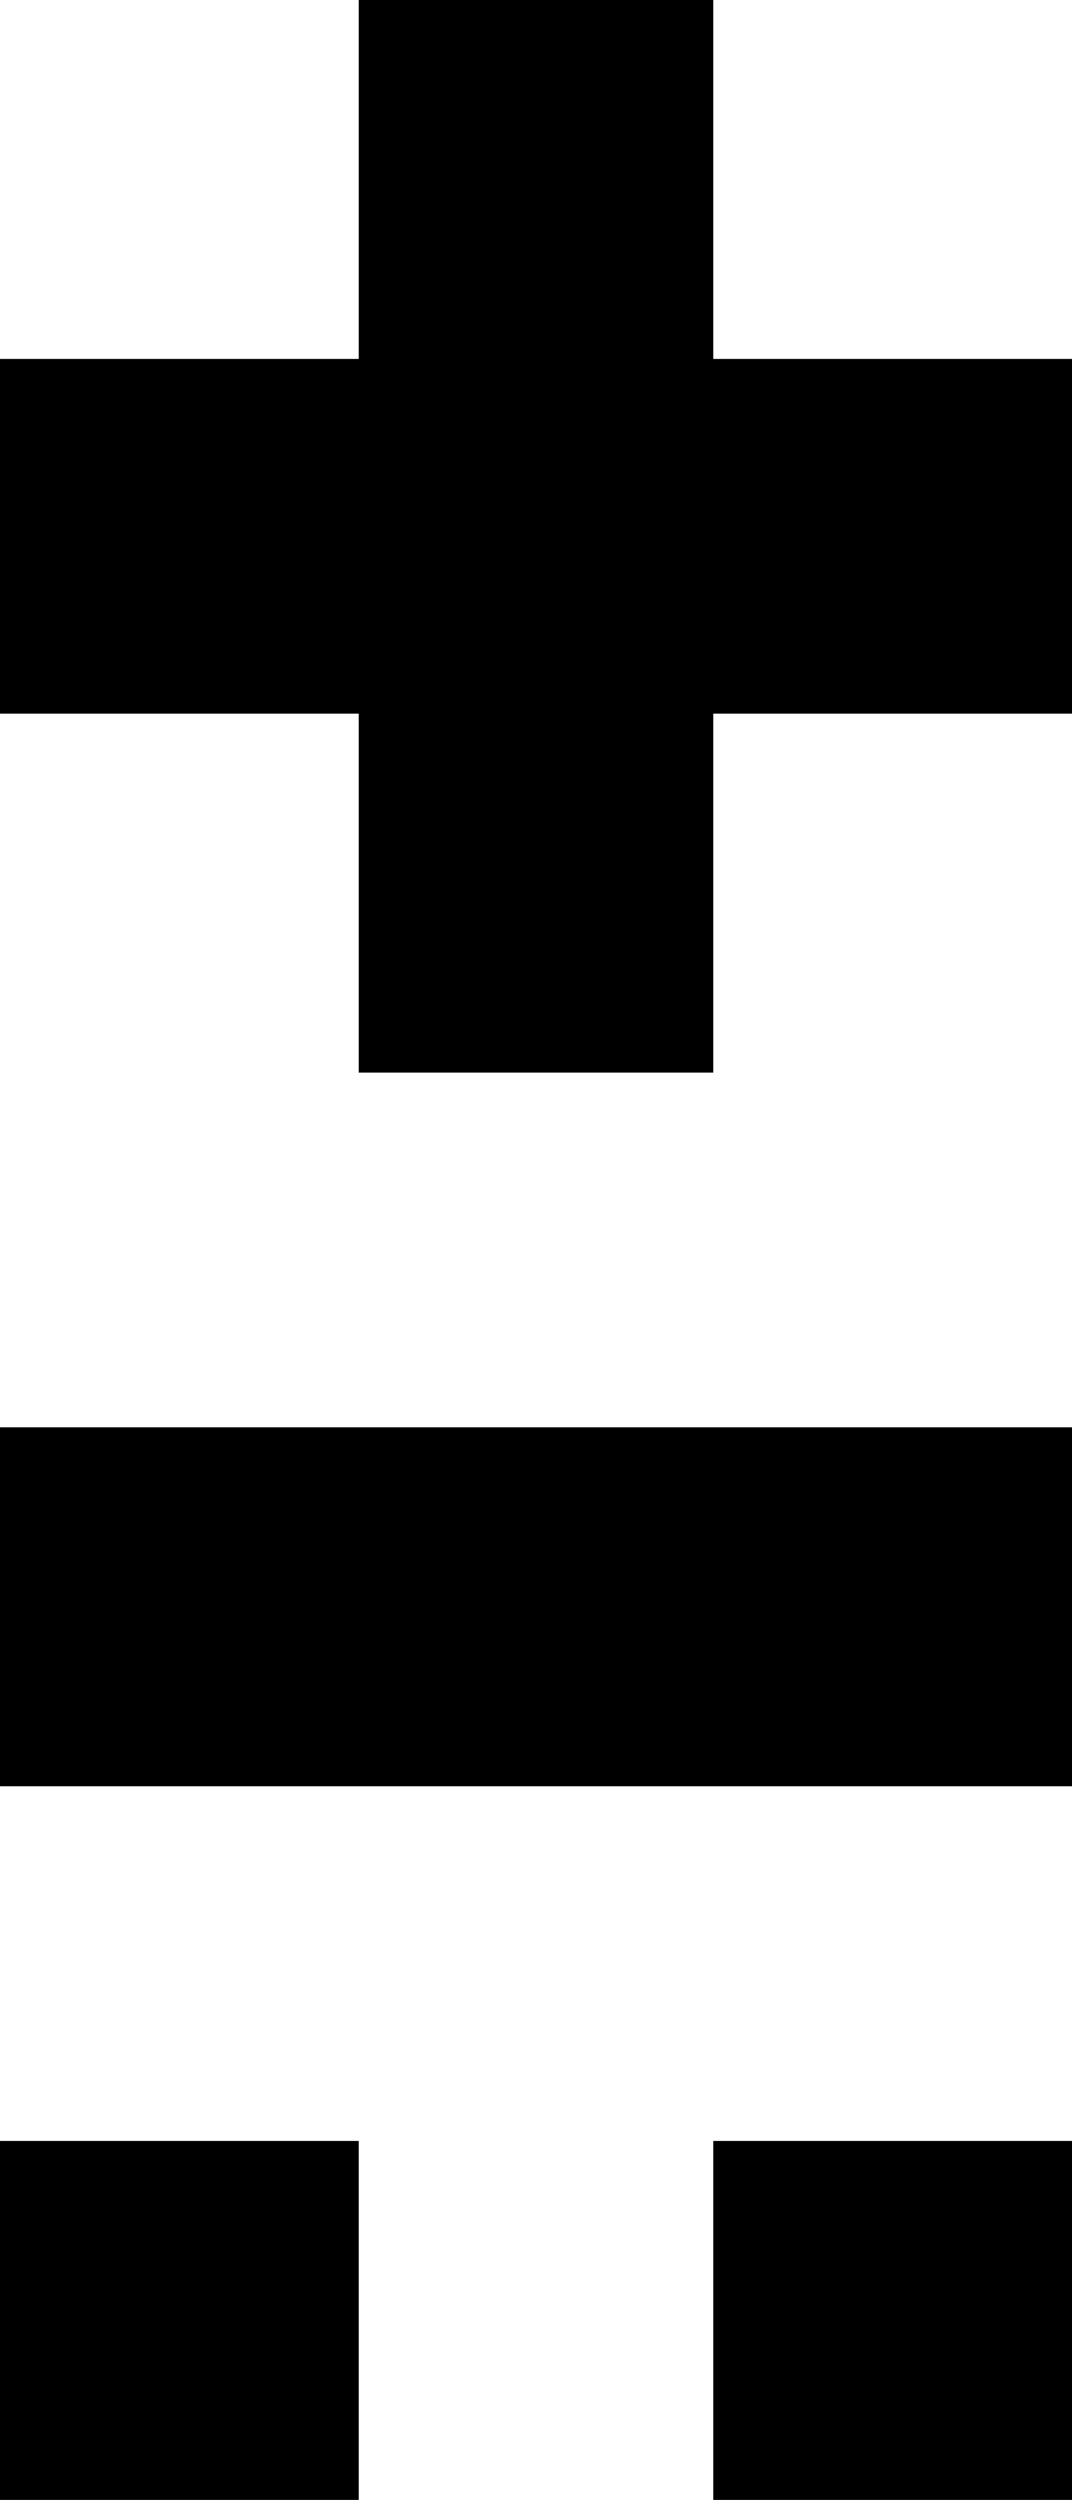 <!-- Generator: Adobe Illustrator 19.0.1, SVG Export Plug-In  -->
<svg version="1.1"
	 xmlns="http://www.w3.org/2000/svg" xmlns:xlink="http://www.w3.org/1999/xlink" xmlns:a="http://ns.adobe.com/AdobeSVGViewerExtensions/3.0/"
	 x="0px" y="0px" width="25.4px" height="59.2px" viewBox="0 0 25.4 59.2" enable-background="new 0 0 25.4 59.2"
	 xml:space="preserve">
<defs>
</defs>
<rect y="33.8" width="25.4" height="8.5"/>
<rect y="50.7" width="8.5" height="8.5"/>
<polygon points="25.4,8.5 25.4,16.9 16.9,16.9 16.9,25.4 8.5,25.4 8.5,16.9 0,16.9 0,8.5 8.5,8.5 8.5,0 16.9,0 16.9,8.5 "/>
<rect x="16.9" y="50.7" width="8.5" height="8.5"/>
</svg>
